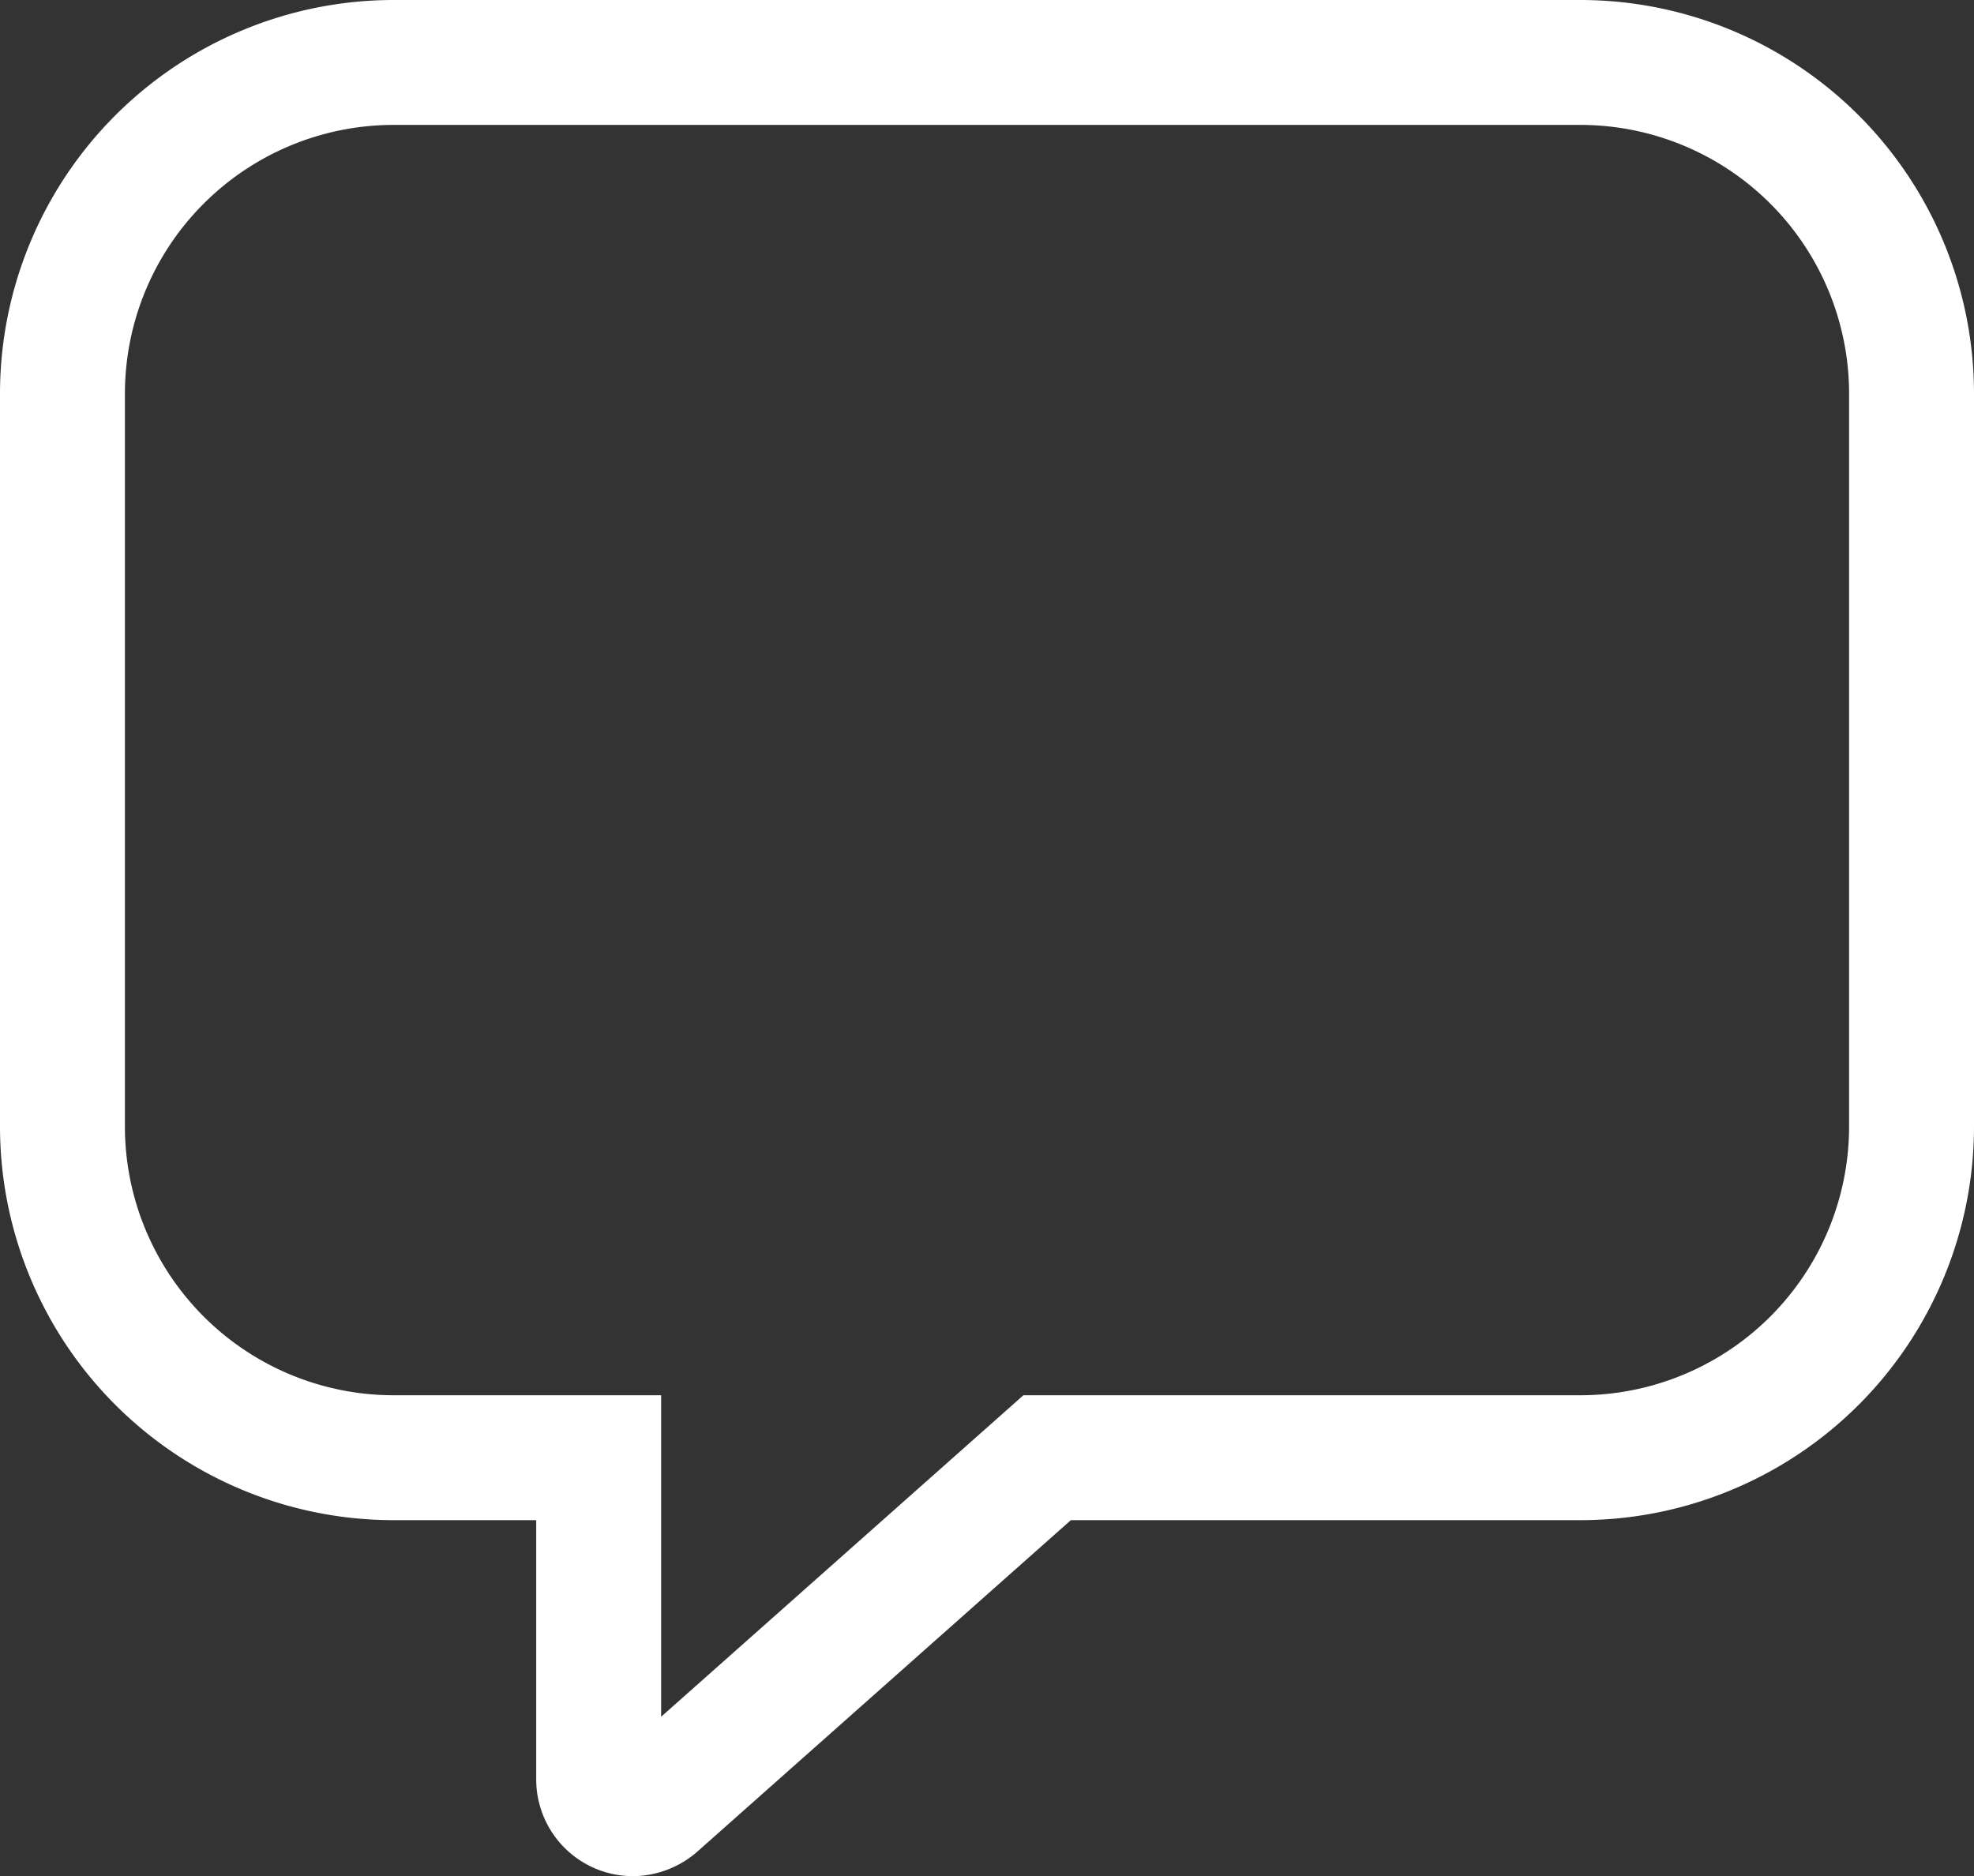 <svg xmlns="http://www.w3.org/2000/svg" viewBox="0 0 63.21 60.08" fill="none" stroke="#fff" stroke-width="4">
    <rect x="0" y="0" width="63.21" height="60.08" fill="#333333" stroke="none"/>
    <path d="M50.6,2h-38A10.61,10.61,0,0,0,2,12.61V36.07A10.61,10.61,0,0,0,12.61,46.68h6.56V57a1.1,1.1,0,0,0,1.12,1.08A1.17,1.17,0,0,0,21,57.8L33.53,46.68H50.6A10.61,10.61,0,0,0,61.21,36.07h0V12.61A10.61,10.61,0,0,0,50.6,2Z"/>
</svg>